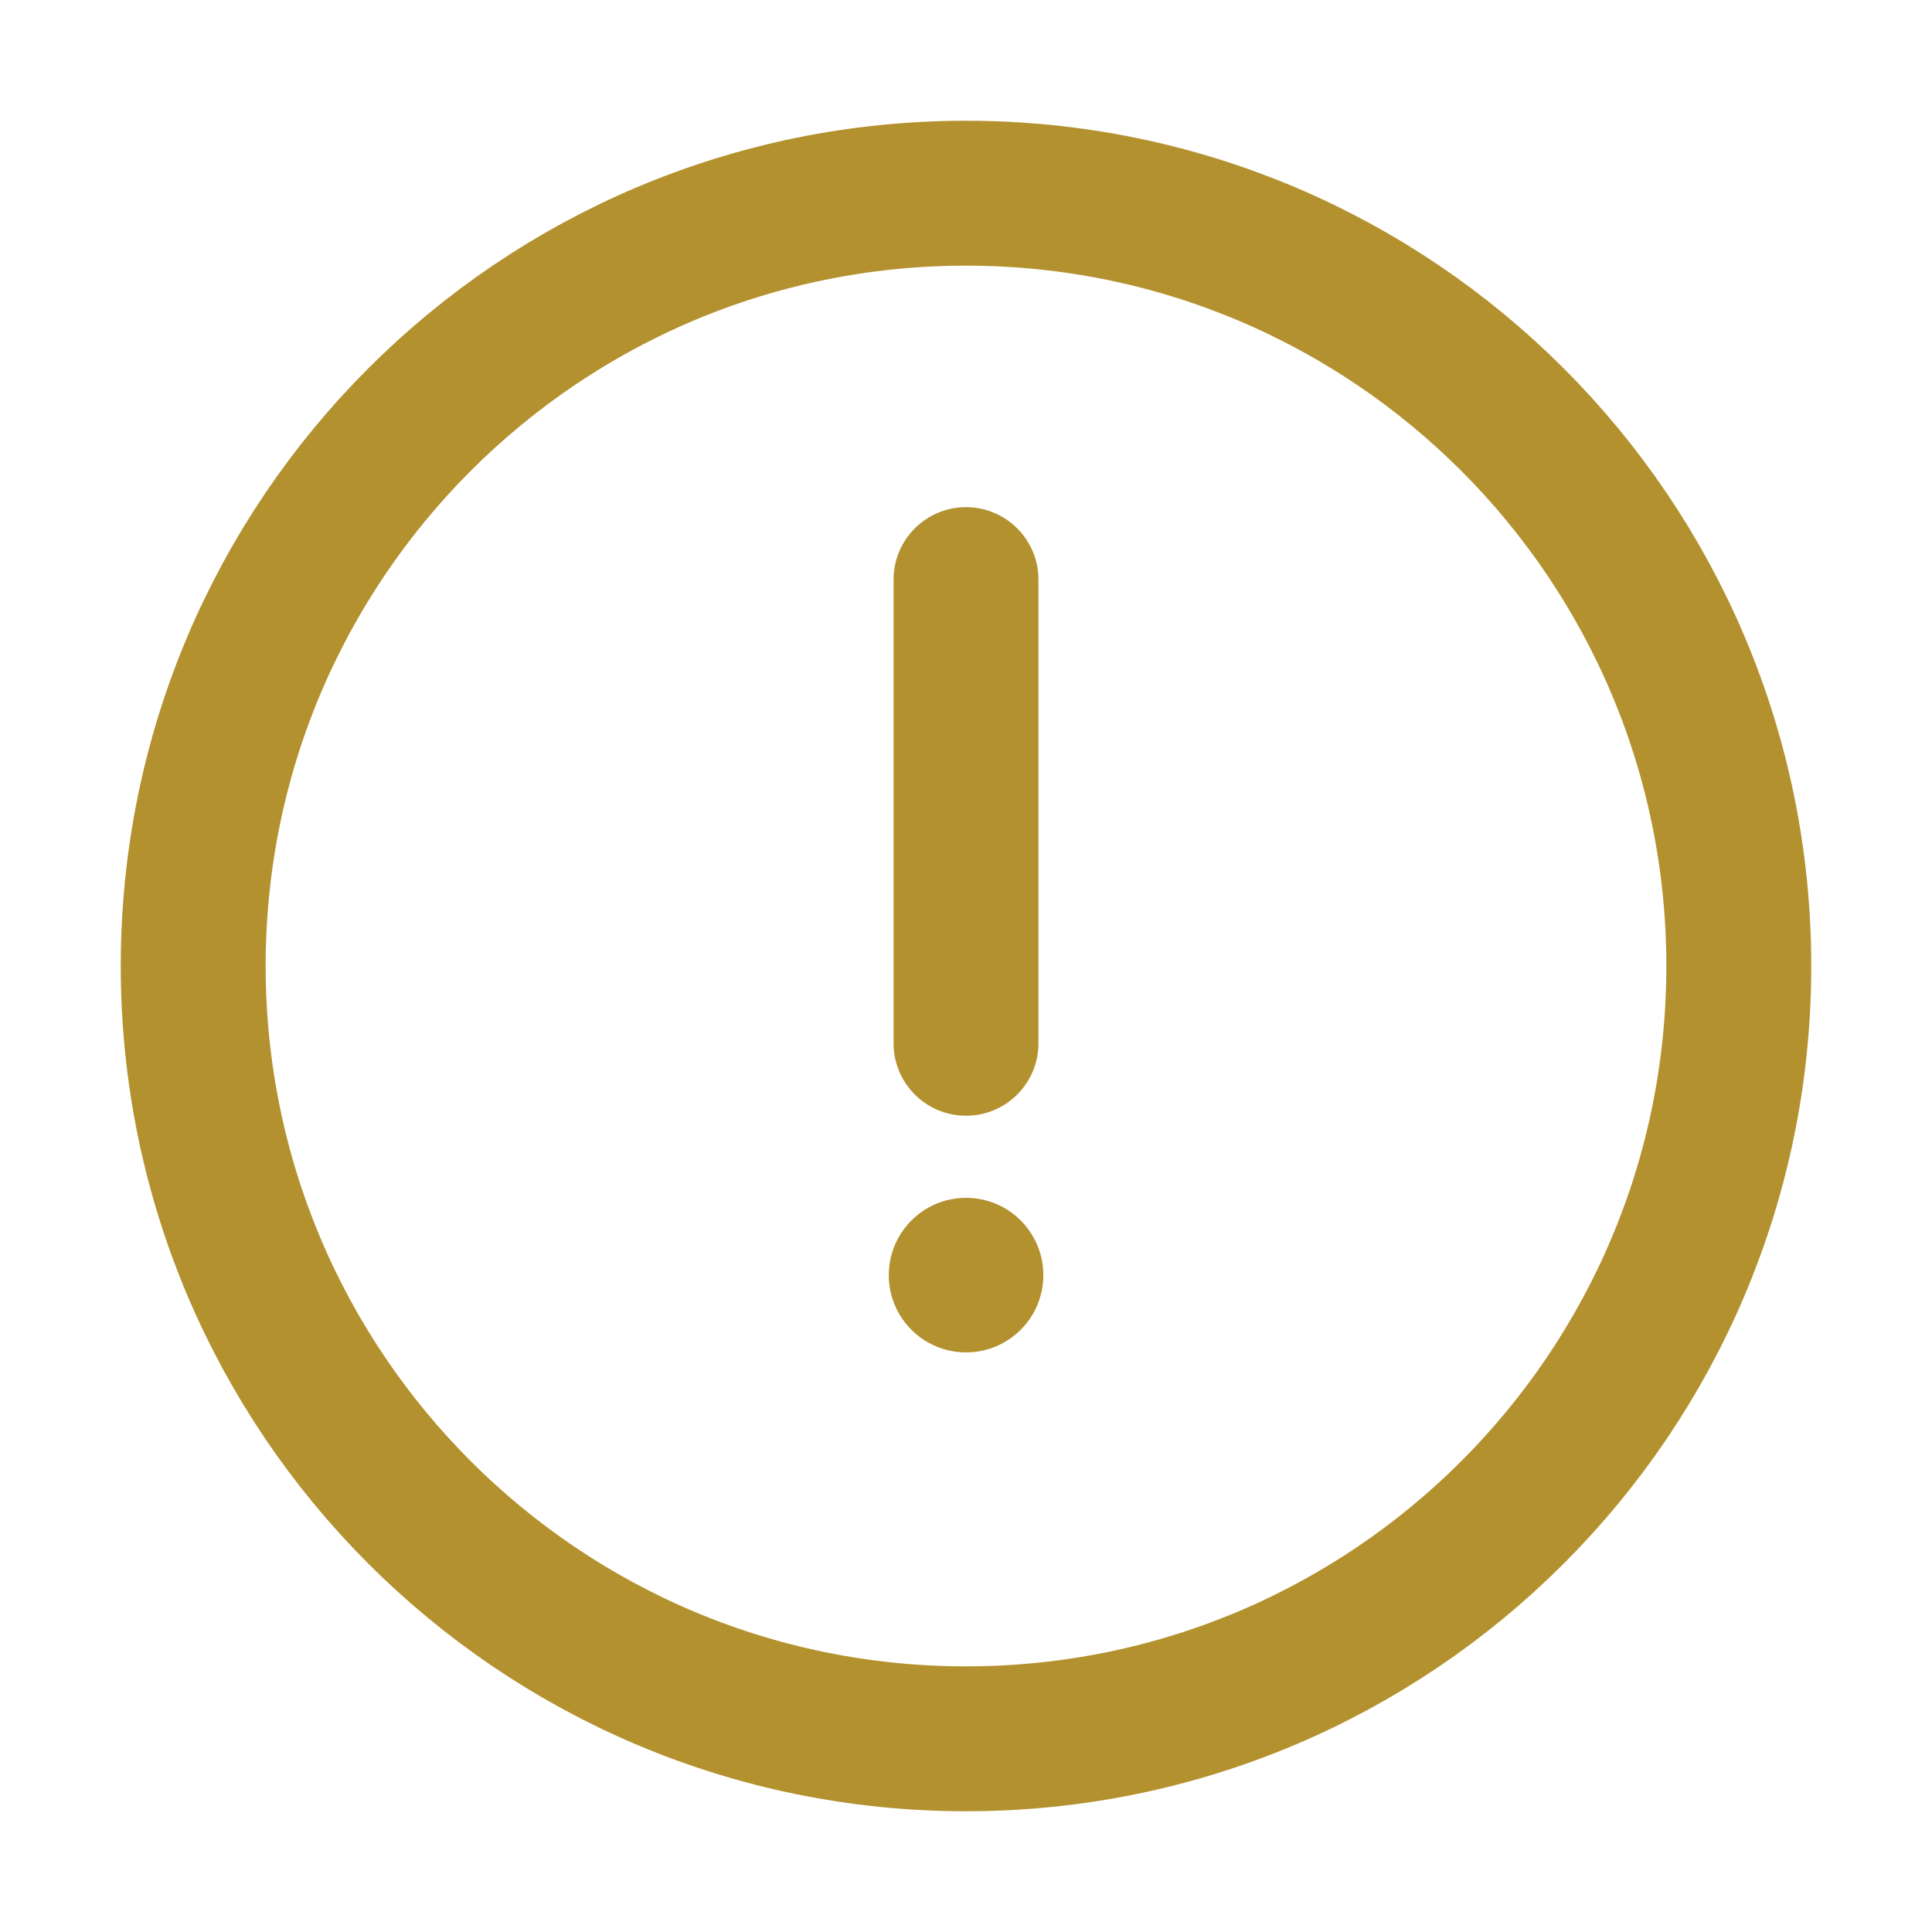 <svg width="32" height="32" viewBox="0 0 32 32" fill="none" xmlns="http://www.w3.org/2000/svg">
<path d="M16 28.8C23.069 28.8 28.8 23.069 28.8 16C28.8 8.931 23.069 3.2 16 3.2C8.931 3.2 3.2 8.931 3.2 16C3.2 23.069 8.931 28.8 16 28.8Z" stroke="#B3912E" stroke-width="2.4"/>
<path d="M16 9.6V17.28" stroke="#B3912E" stroke-width="2.4" stroke-linecap="round"/>
<path d="M16.001 22.4C16.708 22.4 17.281 21.827 17.281 21.12C17.281 20.413 16.708 19.84 16.001 19.84C15.294 19.84 14.721 20.413 14.721 21.12C14.721 21.827 15.294 22.4 16.001 22.4Z" fill="#B3912E"/>
</svg>
